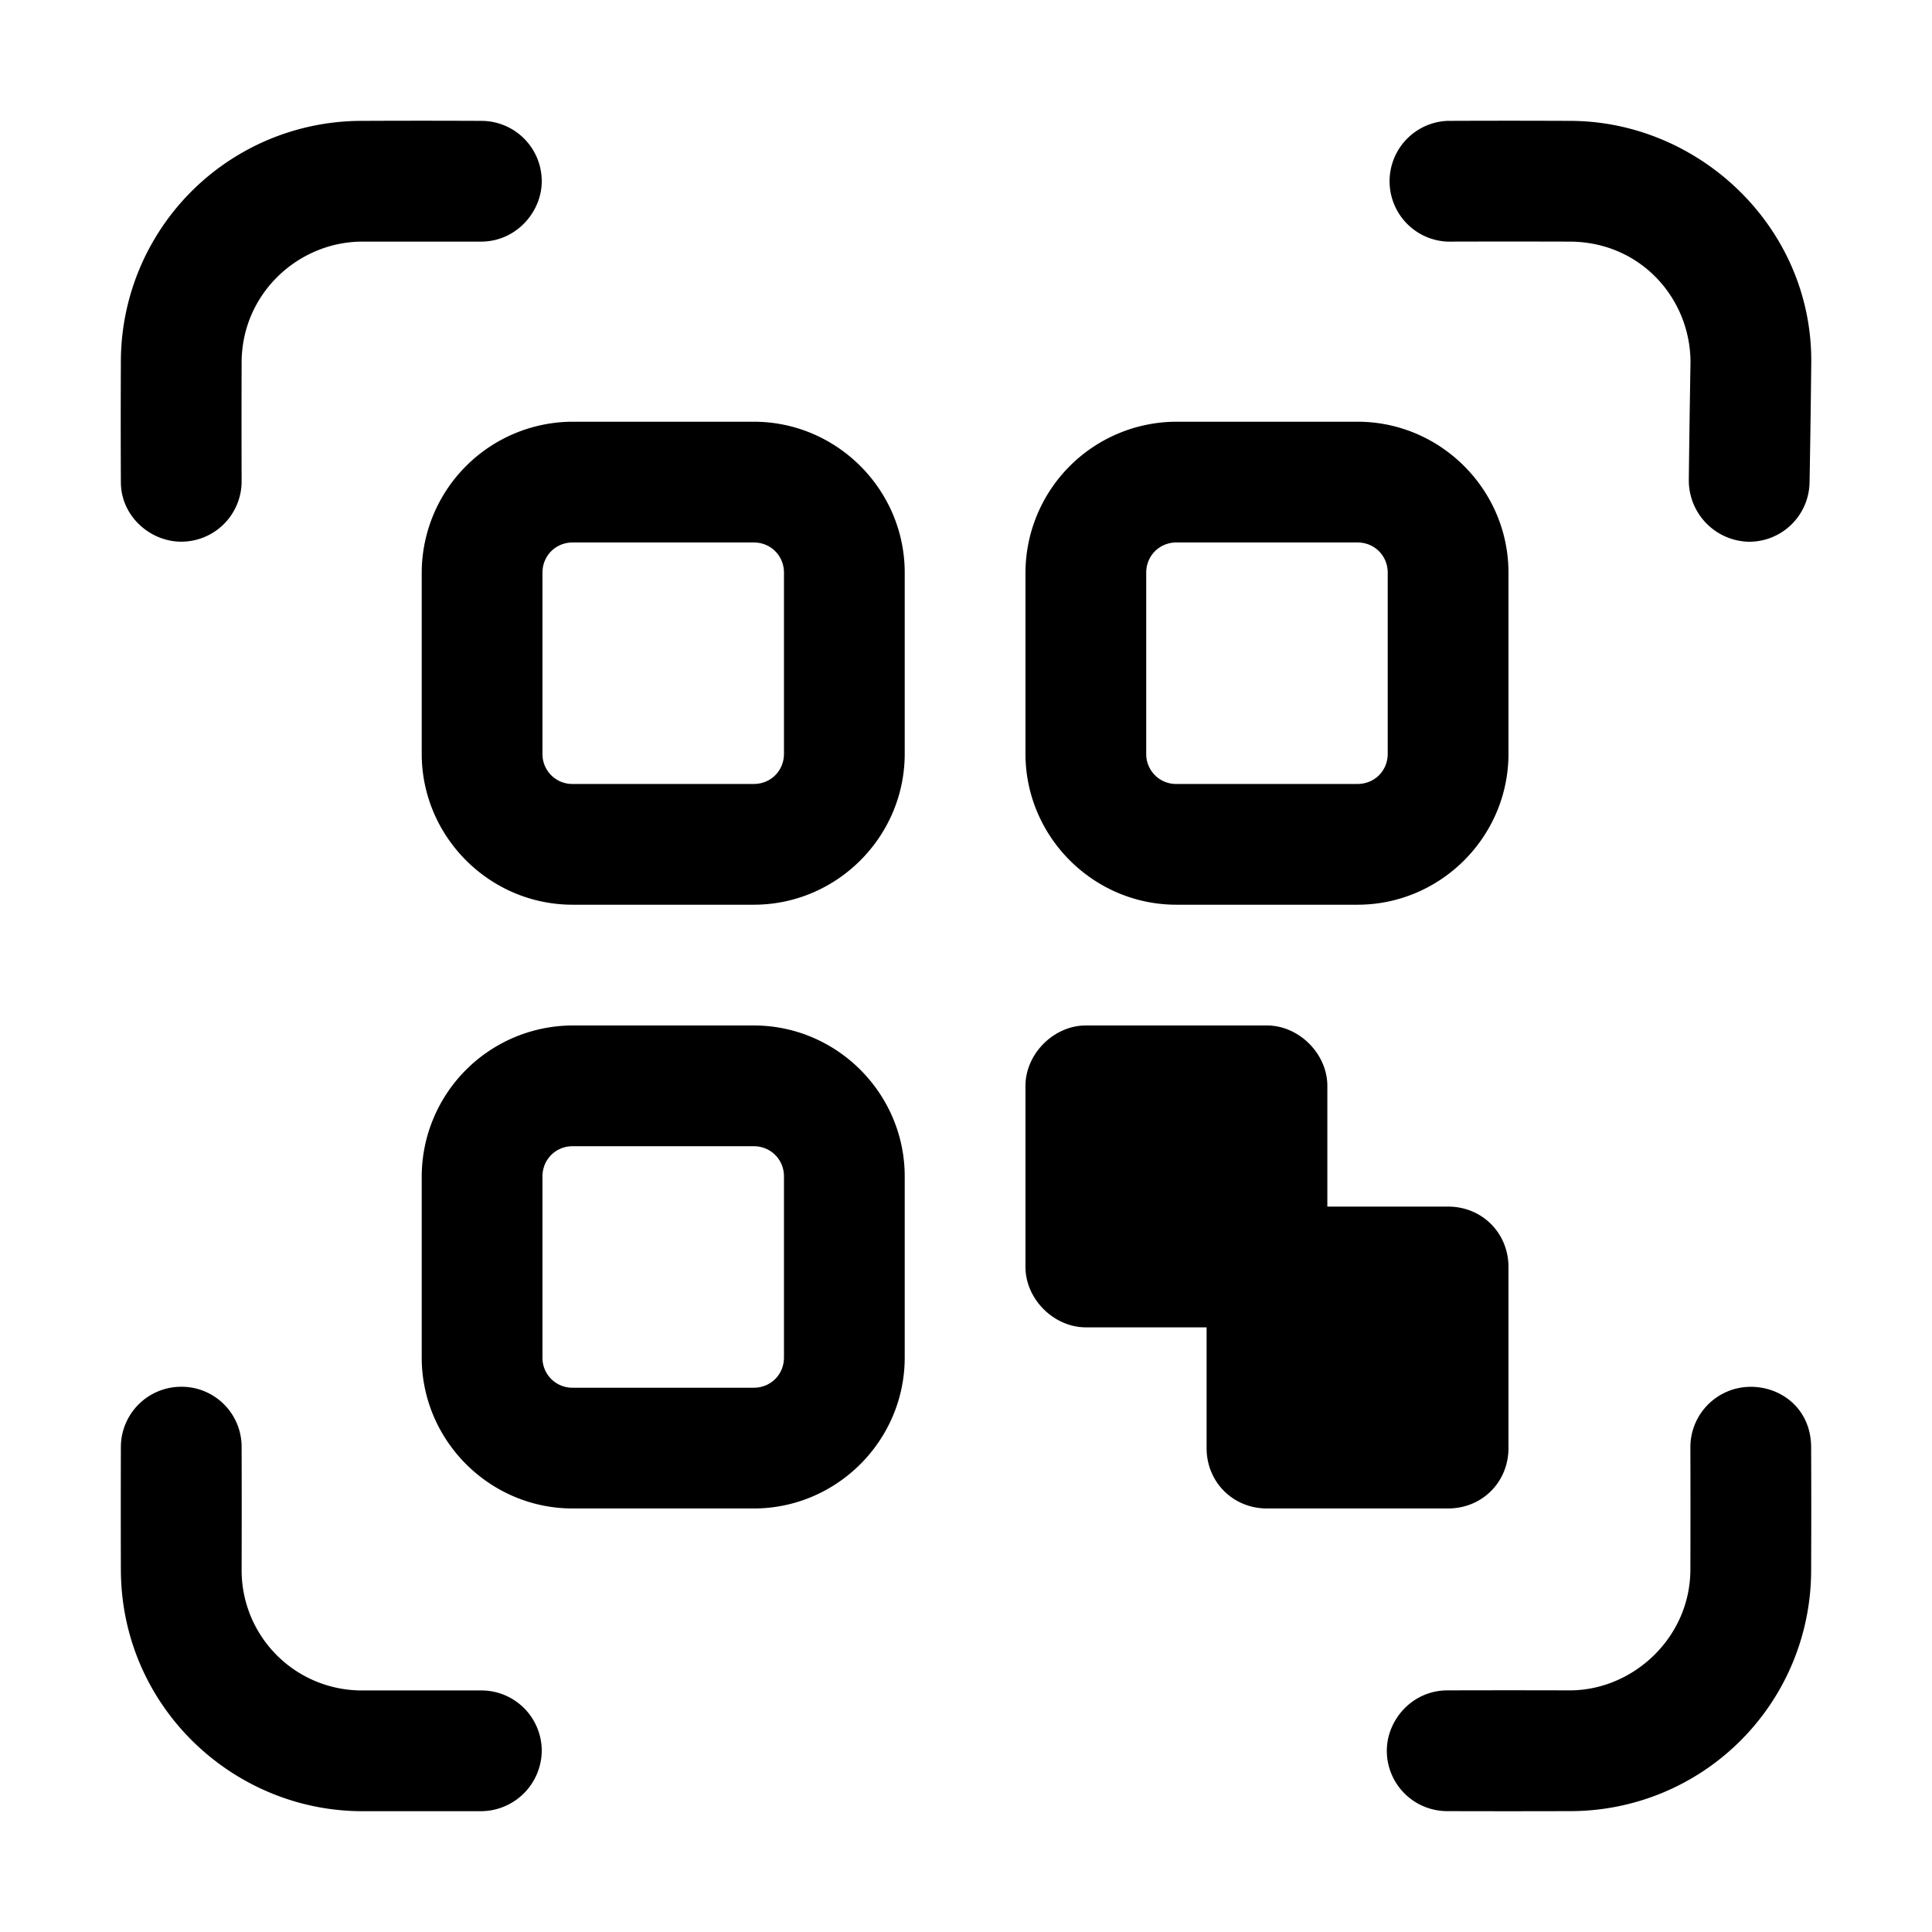 <svg id="icon" height="32" viewBox="0 0 32 32" width="32" xmlns="http://www.w3.org/2000/svg"><path d="m12.985 22.485c0 .281-.219.5-.5.5h-3a.494.494 0 0 1 -.5-.5v-3c0-.28.219-.5.5-.5h3c.281 0 .5.22.5.5zm-.5-5.5h-3a2.507 2.507 0 0 0 -2.5 2.5v3c0 1.375 1.125 2.5 2.5 2.5h3c1.375 0 2.5-1.125 2.5-2.5v-3c0-1.375-1.125-2.5-2.5-2.5zm.5-4.5c0 .281-.219.5-.5.5h-3a.494.494 0 0 1 -.5-.5v-3c0-.28.219-.5.5-.5h3c.281 0 .5.22.5.5zm-.5-5.5h-3a2.507 2.507 0 0 0 -2.5 2.5v3c0 1.375 1.125 2.5 2.5 2.5h3c1.375 0 2.5-1.125 2.5-2.5v-3c0-1.375-1.125-2.5-2.5-2.5zm5.5 10c-.531 0-1 .47-1 1v3c0 .531.469 1 1 1h2v2c0 .563.438 1 1 1h3c.563 0 1-.437 1-1v-3c0-.562-.437-1-1-1h-2v-2c0-.53-.469-1-1-1zm5-4.5c0 .281-.219.5-.5.5h-3a.494.494 0 0 1 -.5-.5v-3c0-.28.219-.5.5-.5h3c.281 0 .5.22.5.5zm-.5-5.5h-3a2.507 2.507 0 0 0 -2.5 2.5v3c0 1.375 1.125 2.5 2.5 2.5h3c1.375 0 2.5-1.125 2.5-2.5v-3c0-1.375-1.125-2.5-2.5-2.5zm1.487-4.983a1.001 1.001 0 0 0 0 2c.676-.002 1.352-.002 2.028 0 1.176.003 2 .945 2 2-.011.652-.021 1.304-.028 1.957a1.017 1.017 0 0 0 .986 1.014 1 1 0 0 0 1.014-.985c.012-.658.021-1.315.028-1.972.025-2.248-1.857-4.014-4-4.014a228.49 228.49 0 0 0 -2.028 0zm-17.97 0a3.99 3.99 0 0 0 -4 4c-.003.665-.003 1.327 0 1.985.001.564.487.985 1 .985a1 1 0 0 0 1-1c-.002-.657-.002-1.314-0-1.97.003-1.144.945-2 2-2h1.971c.575-.003 1-.489 1-1a1 1 0 0 0 -1-1c-.657-.003-1.314-.003-1.971 0zm-4 21.967a343.07 343.07 0 0 0 0 2.03c.005 2.266 1.857 4 4 4h1.971a1.01 1.01 0 0 0 1-1 1 1 0 0 0 -1-1h-1.971a1.99 1.99 0 0 1 -2-2c.002-.678.002-1.354 0-2.03a.995.995 0 0 0 -1-1 1 1 0 0 0 -1 1zm26.996-.999c.513 0 .998.37 1 1 .003.676.003 1.352 0 2.028a3.989 3.989 0 0 1 -4 4c-.676.002-1.352.002-2.028 0a1 1 0 0 1 -1-1c0-.512.422-.998 1-1 .676-.002 1.352-.002 2.028 0 1.055 0 1.998-.878 2-2 .002-.676.002-1.352 0-2.028a1 1 0 0 1 1-1z" fill="currentColor" fill-rule="evenodd"/></svg>
